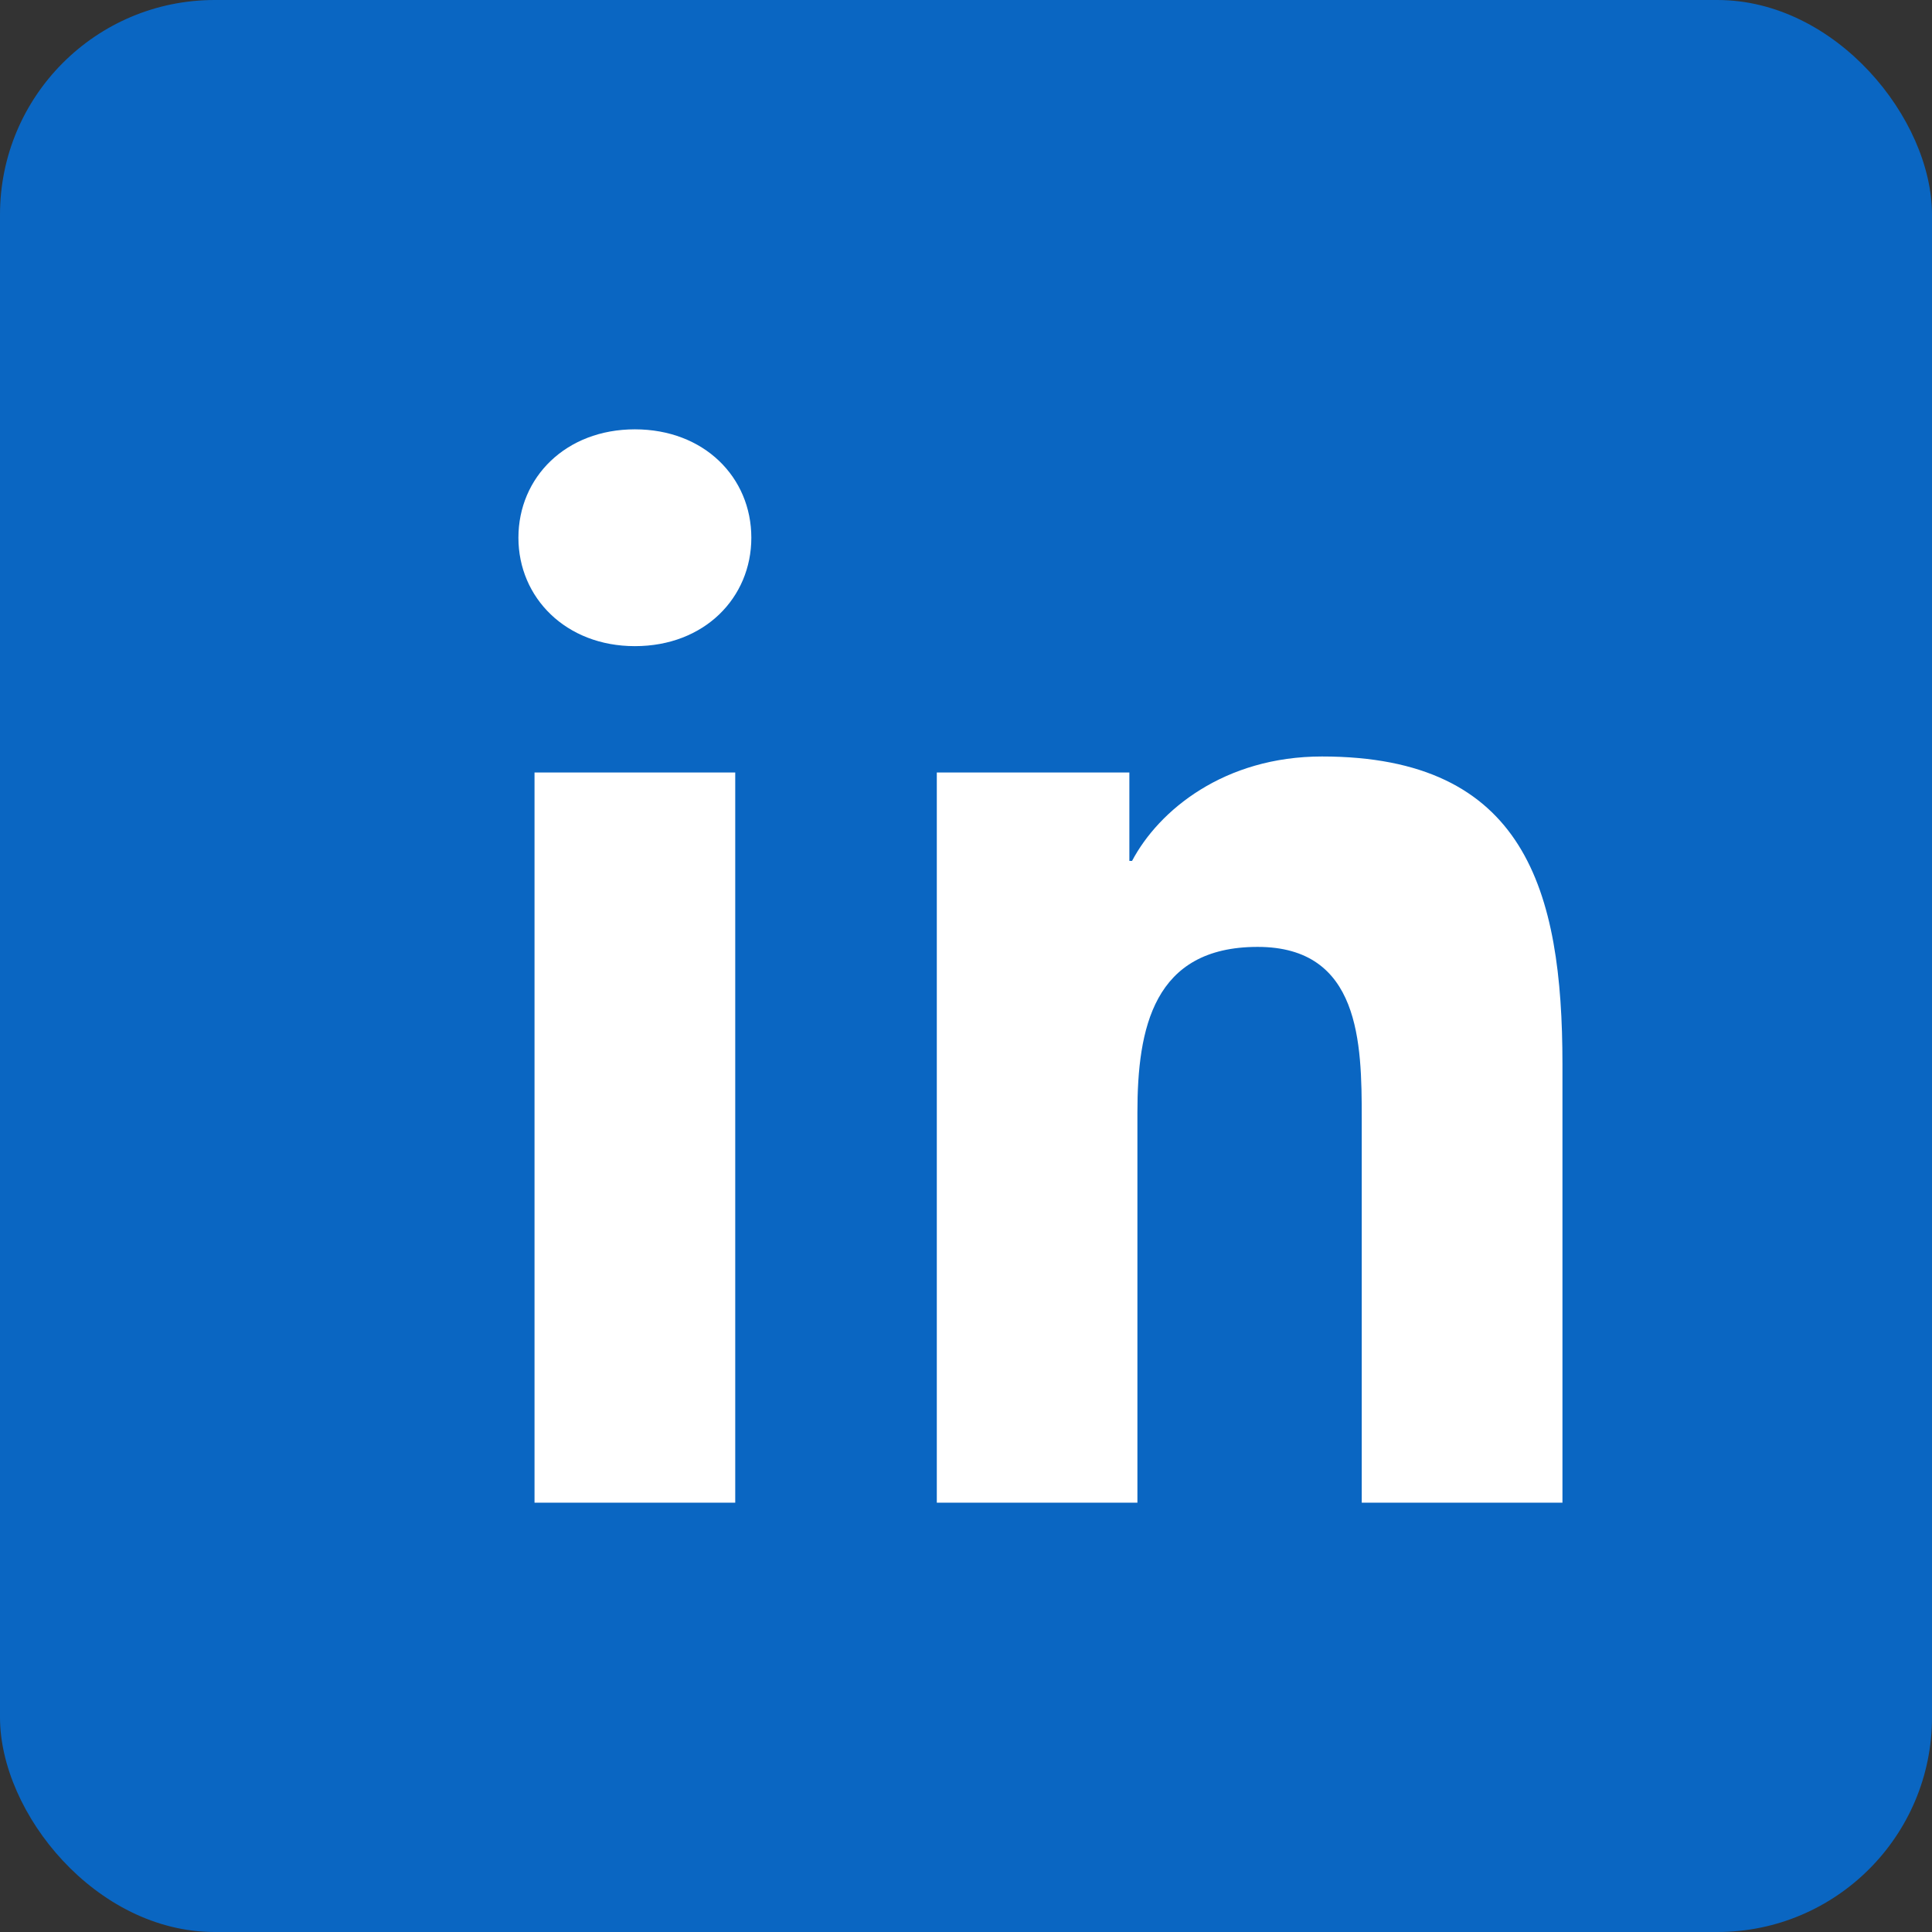 <?xml version="1.0" encoding="UTF-8"?>
<svg width="18" height="18" viewBox="0 0 18 18" xmlns="http://www.w3.org/2000/svg">
    <rect x="0" y="0" width="18" height="18" fill="#333333" stroke="none"/>
    <g fill="none" fill-rule="evenodd">
        <rect width="18" height="18" fill="#0A66C2" rx="2"/>
        <path d="M4.98 7.197h1.87V14H4.98V7.197zM5.915 4C6.56 4 7 4.447 7 5.01c0 .558-.436 1.01-1.085 1.01-.643 0-1.085-.452-1.085-1.01C4.83 4.447 5.272 4 5.915 4M8.728 7.197h1.794v.824h.025c.25-.473.86-.973 1.77-.973 1.892 0 2.24 1.246 2.24 2.867V14h-1.87v-3.583c0-.698-.013-1.595-.97-1.595-.972 0-1.12.76-1.12 1.544V14H8.728V7.197z" fill="#FFF"/>
    </g>
</svg> 